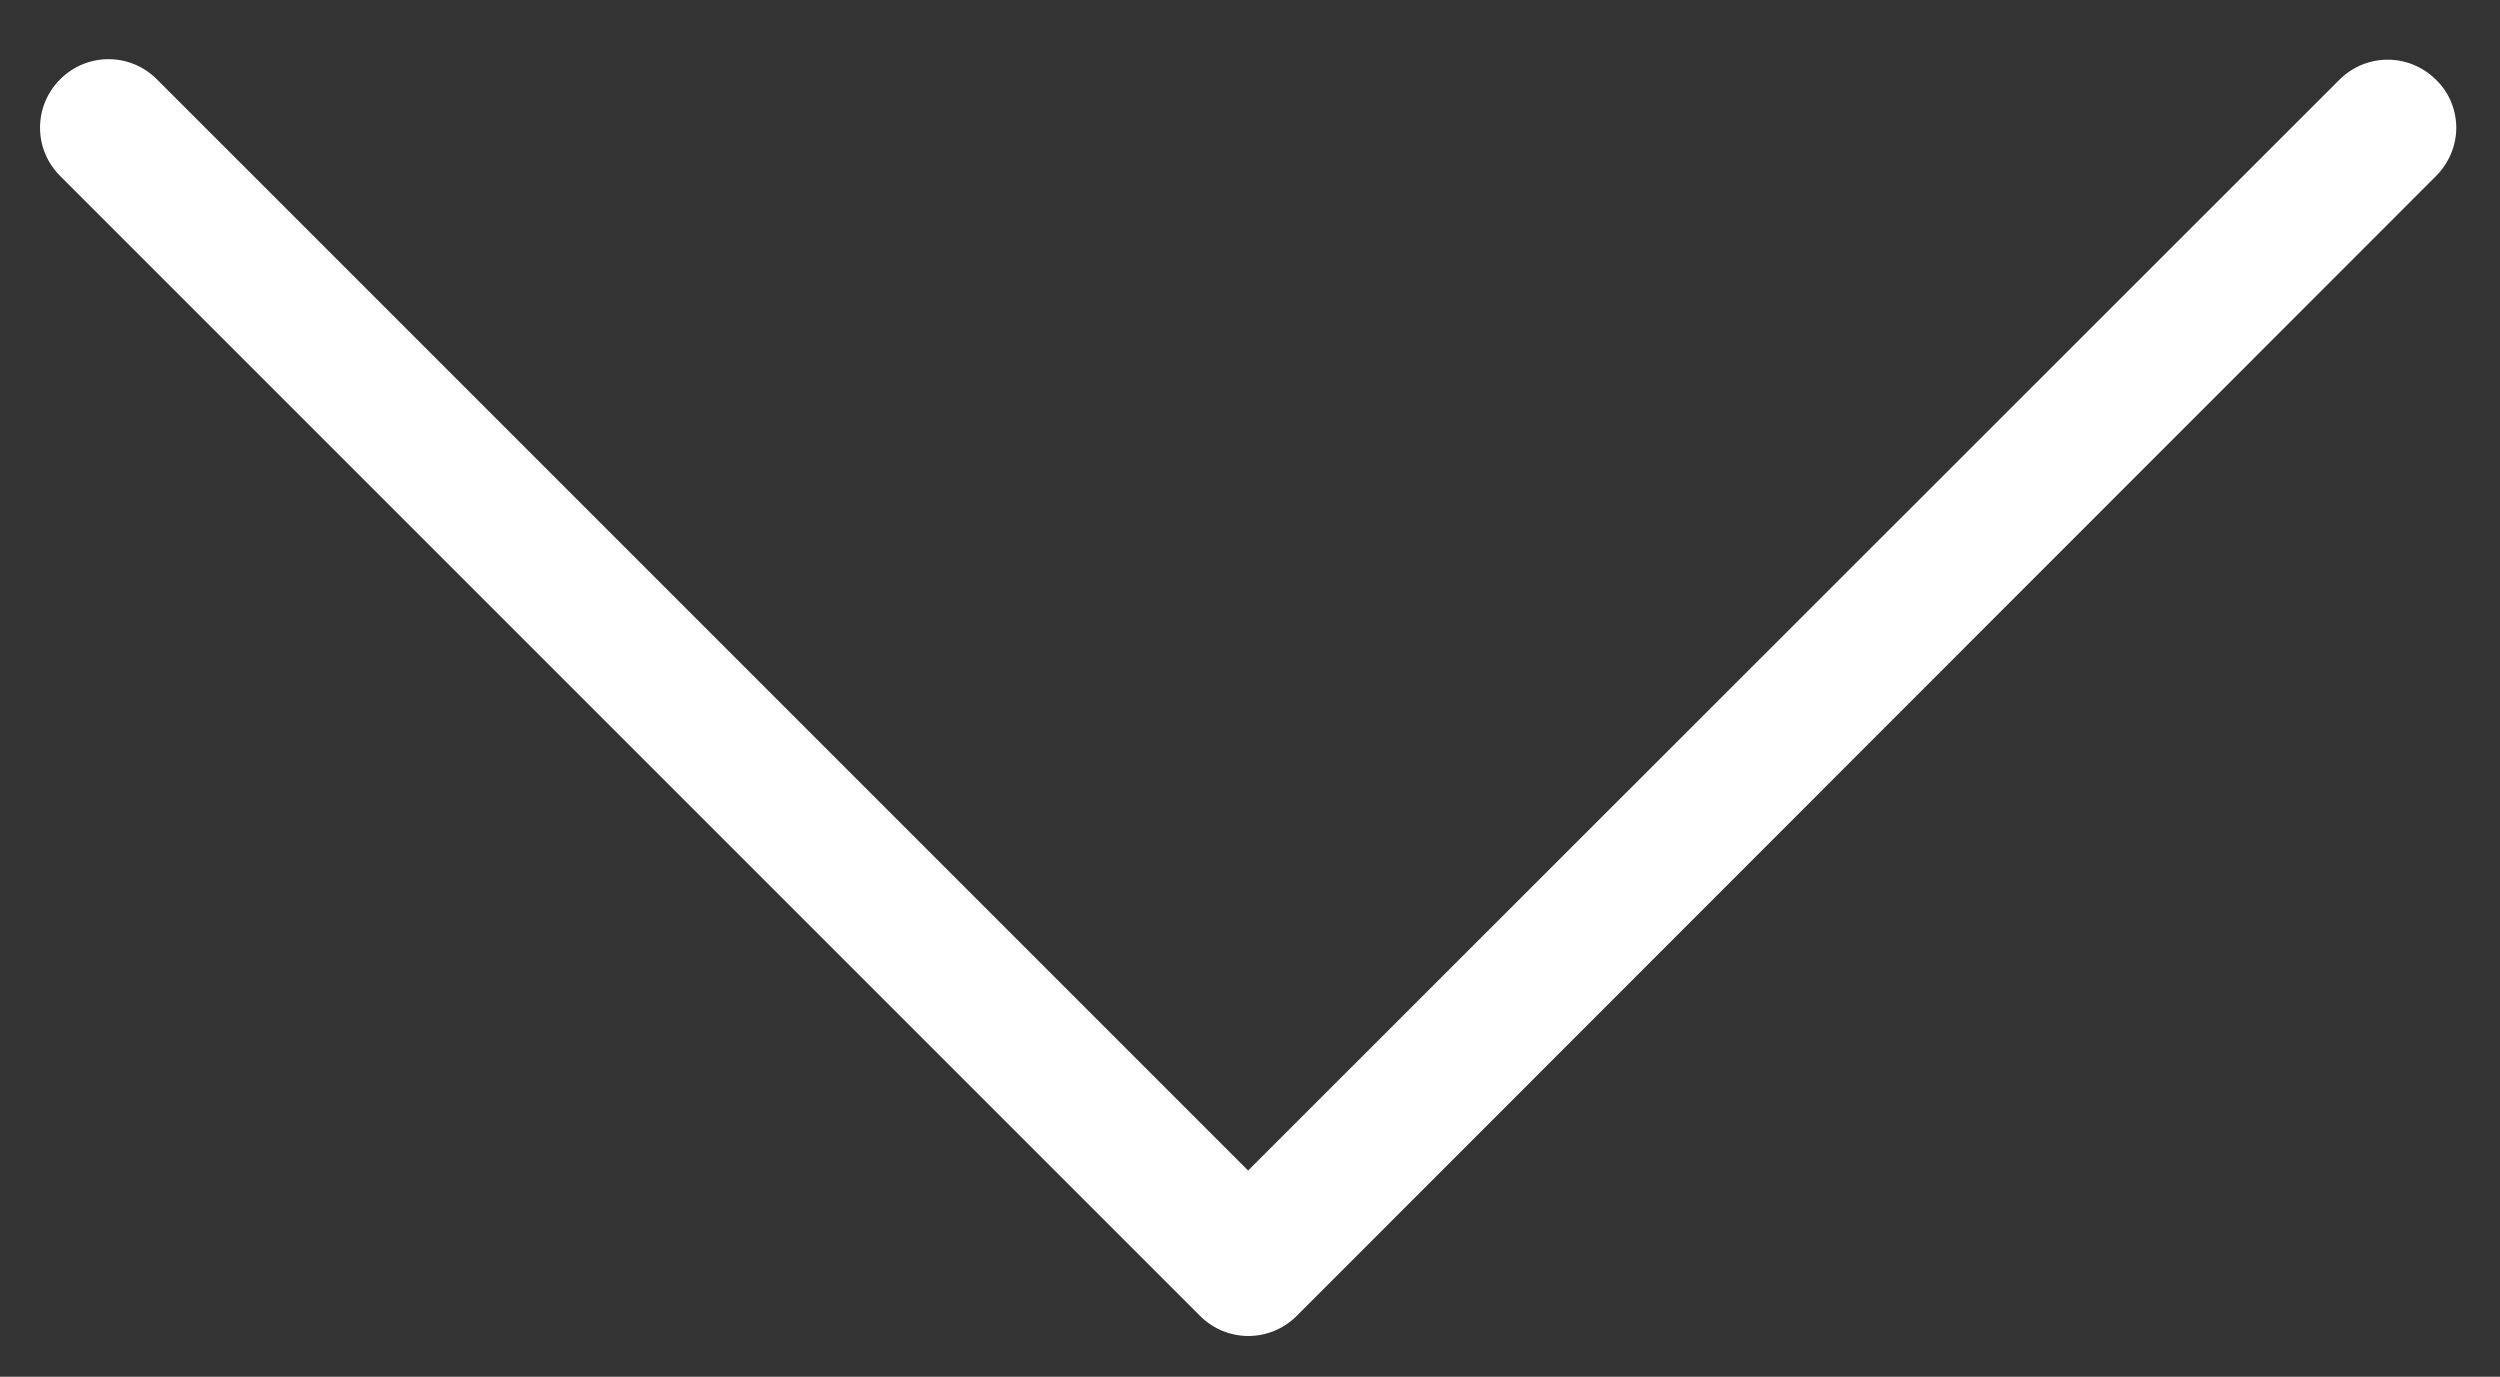 <?xml version="1.0" encoding="iso-8859-1"?>
<!-- Generator: Adobe Illustrator 19.2.1, SVG Export Plug-In . SVG Version: 6.00 Build 0)  -->
<svg version="1.1" id="Layer_1" xmlns="http://www.w3.org/2000/svg" xmlns:xlink="http://www.w3.org/1999/xlink" x="0px" y="0px"
	 viewBox="0 0 190.667 105" style="enable-background:new 0 0 190.667 105;" xml:space="preserve">
<rect x="0" y="0" width="190.667" height="105" fill="#333333" stroke="none"/>
<g>
	<g>
		<path style="fill:#FFFFFF;" d="M95.188,89.272L11.965,6.049c-2.048-2.048-5.329-2.048-7.377,0c-2.046,2.046-2.046,5.329,0,7.375
			l86.933,86.933c2.046,2.046,5.329,2.046,7.375,0l86.893-86.933c1.005-1.003,1.544-2.355,1.544-3.667
			c0-1.313-0.502-2.665-1.544-3.67c-2.046-2.046-5.329-2.046-7.375,0L95.188,89.272z M95.188,89.272"/>
	</g>
</g>
</svg>
